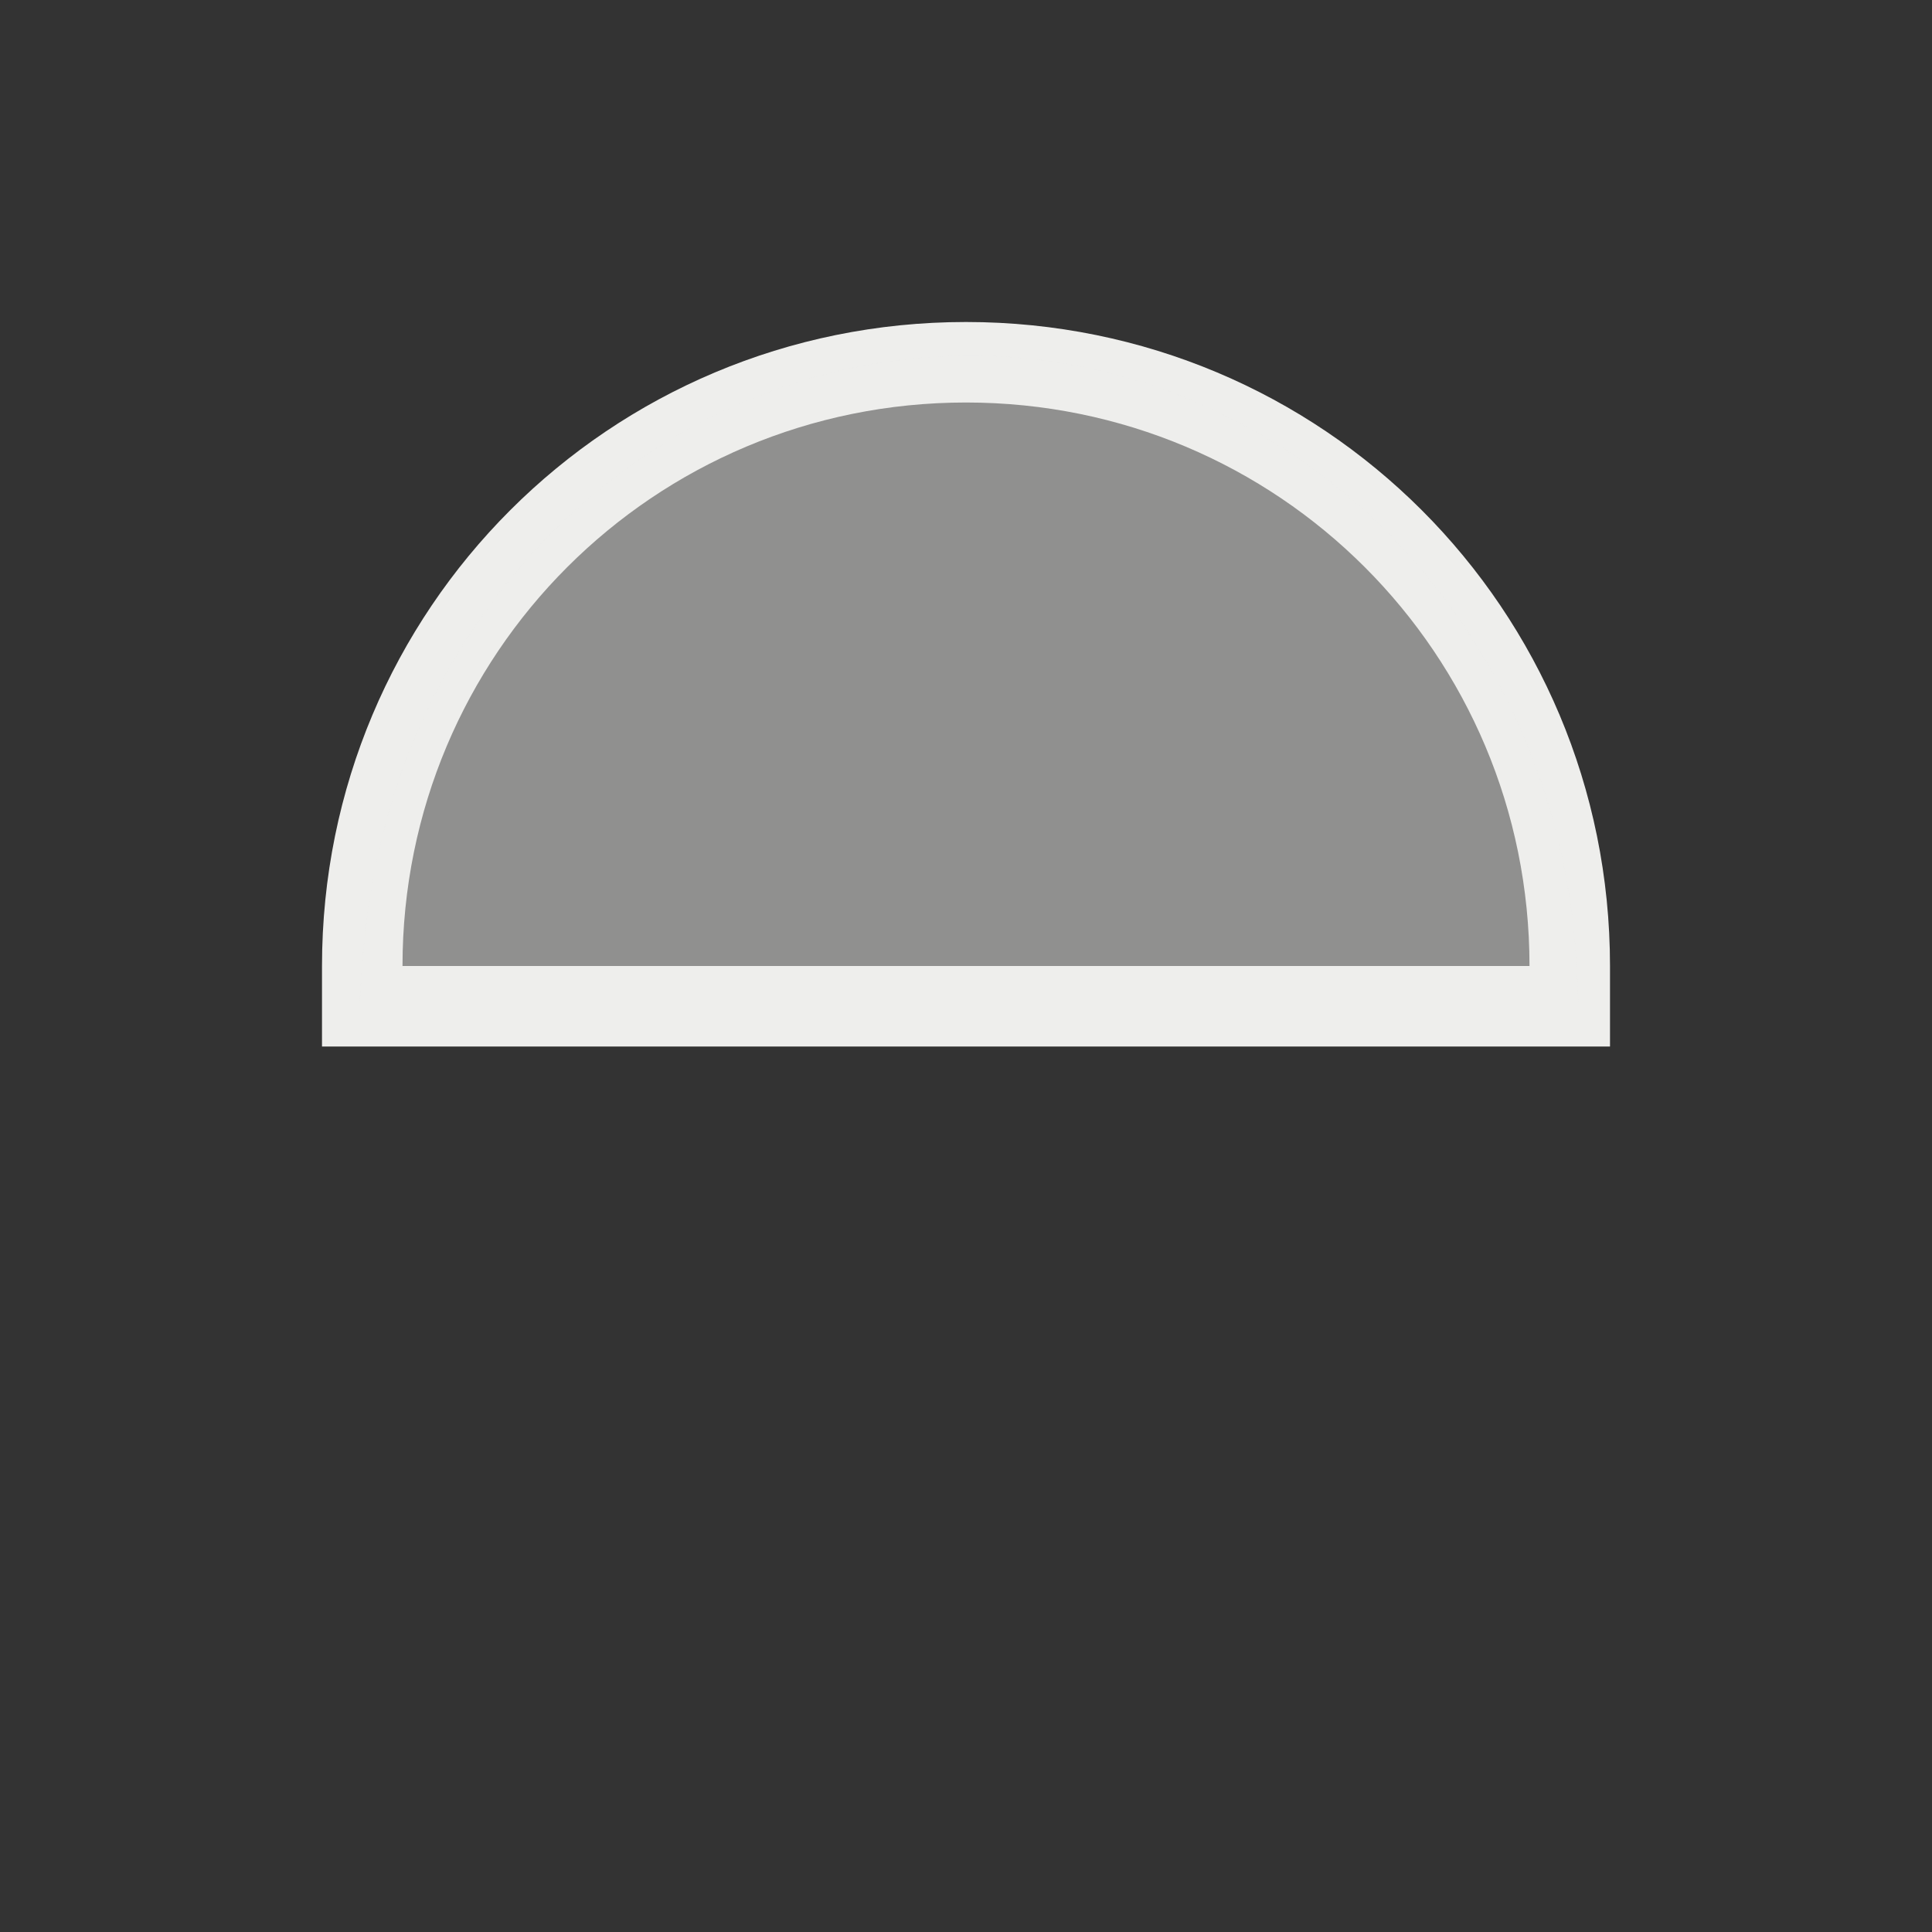 <svg version="1.1" viewBox="0 0 24 24" xmlns="http://www.w3.org/2000/svg">
    <rect x="0" y="0" width="24" height="24" fill="#333333" stroke="none"/>
    <defs>
        <style type="text/css" id="current-color-scheme">.ColorScheme-Text {
        color:#eeeeec;
      }</style>
    </defs>
    <path class="ColorScheme-Text" d="m12 4c-4.432 0-8 3.568-8 8v1h16v-1c0-4.432-3.568-8-8-8zm0 1c3.878 0 7 3.122 7 7h-14c0-3.878 3.122-7 7-7z" fill="currentColor"/>
    <path d="m4.489 12.127c0.1-1.551 0.499-2.873 1.221-4.049 2.311-3.761 7.027-4.792 10.536-2.302 1.963 1.393 3.21 3.721 3.34 6.237l0.023 0.448h-15.141z" class="ColorScheme-Text" fill="currentColor" fill-opacity=".502"/>
</svg>
